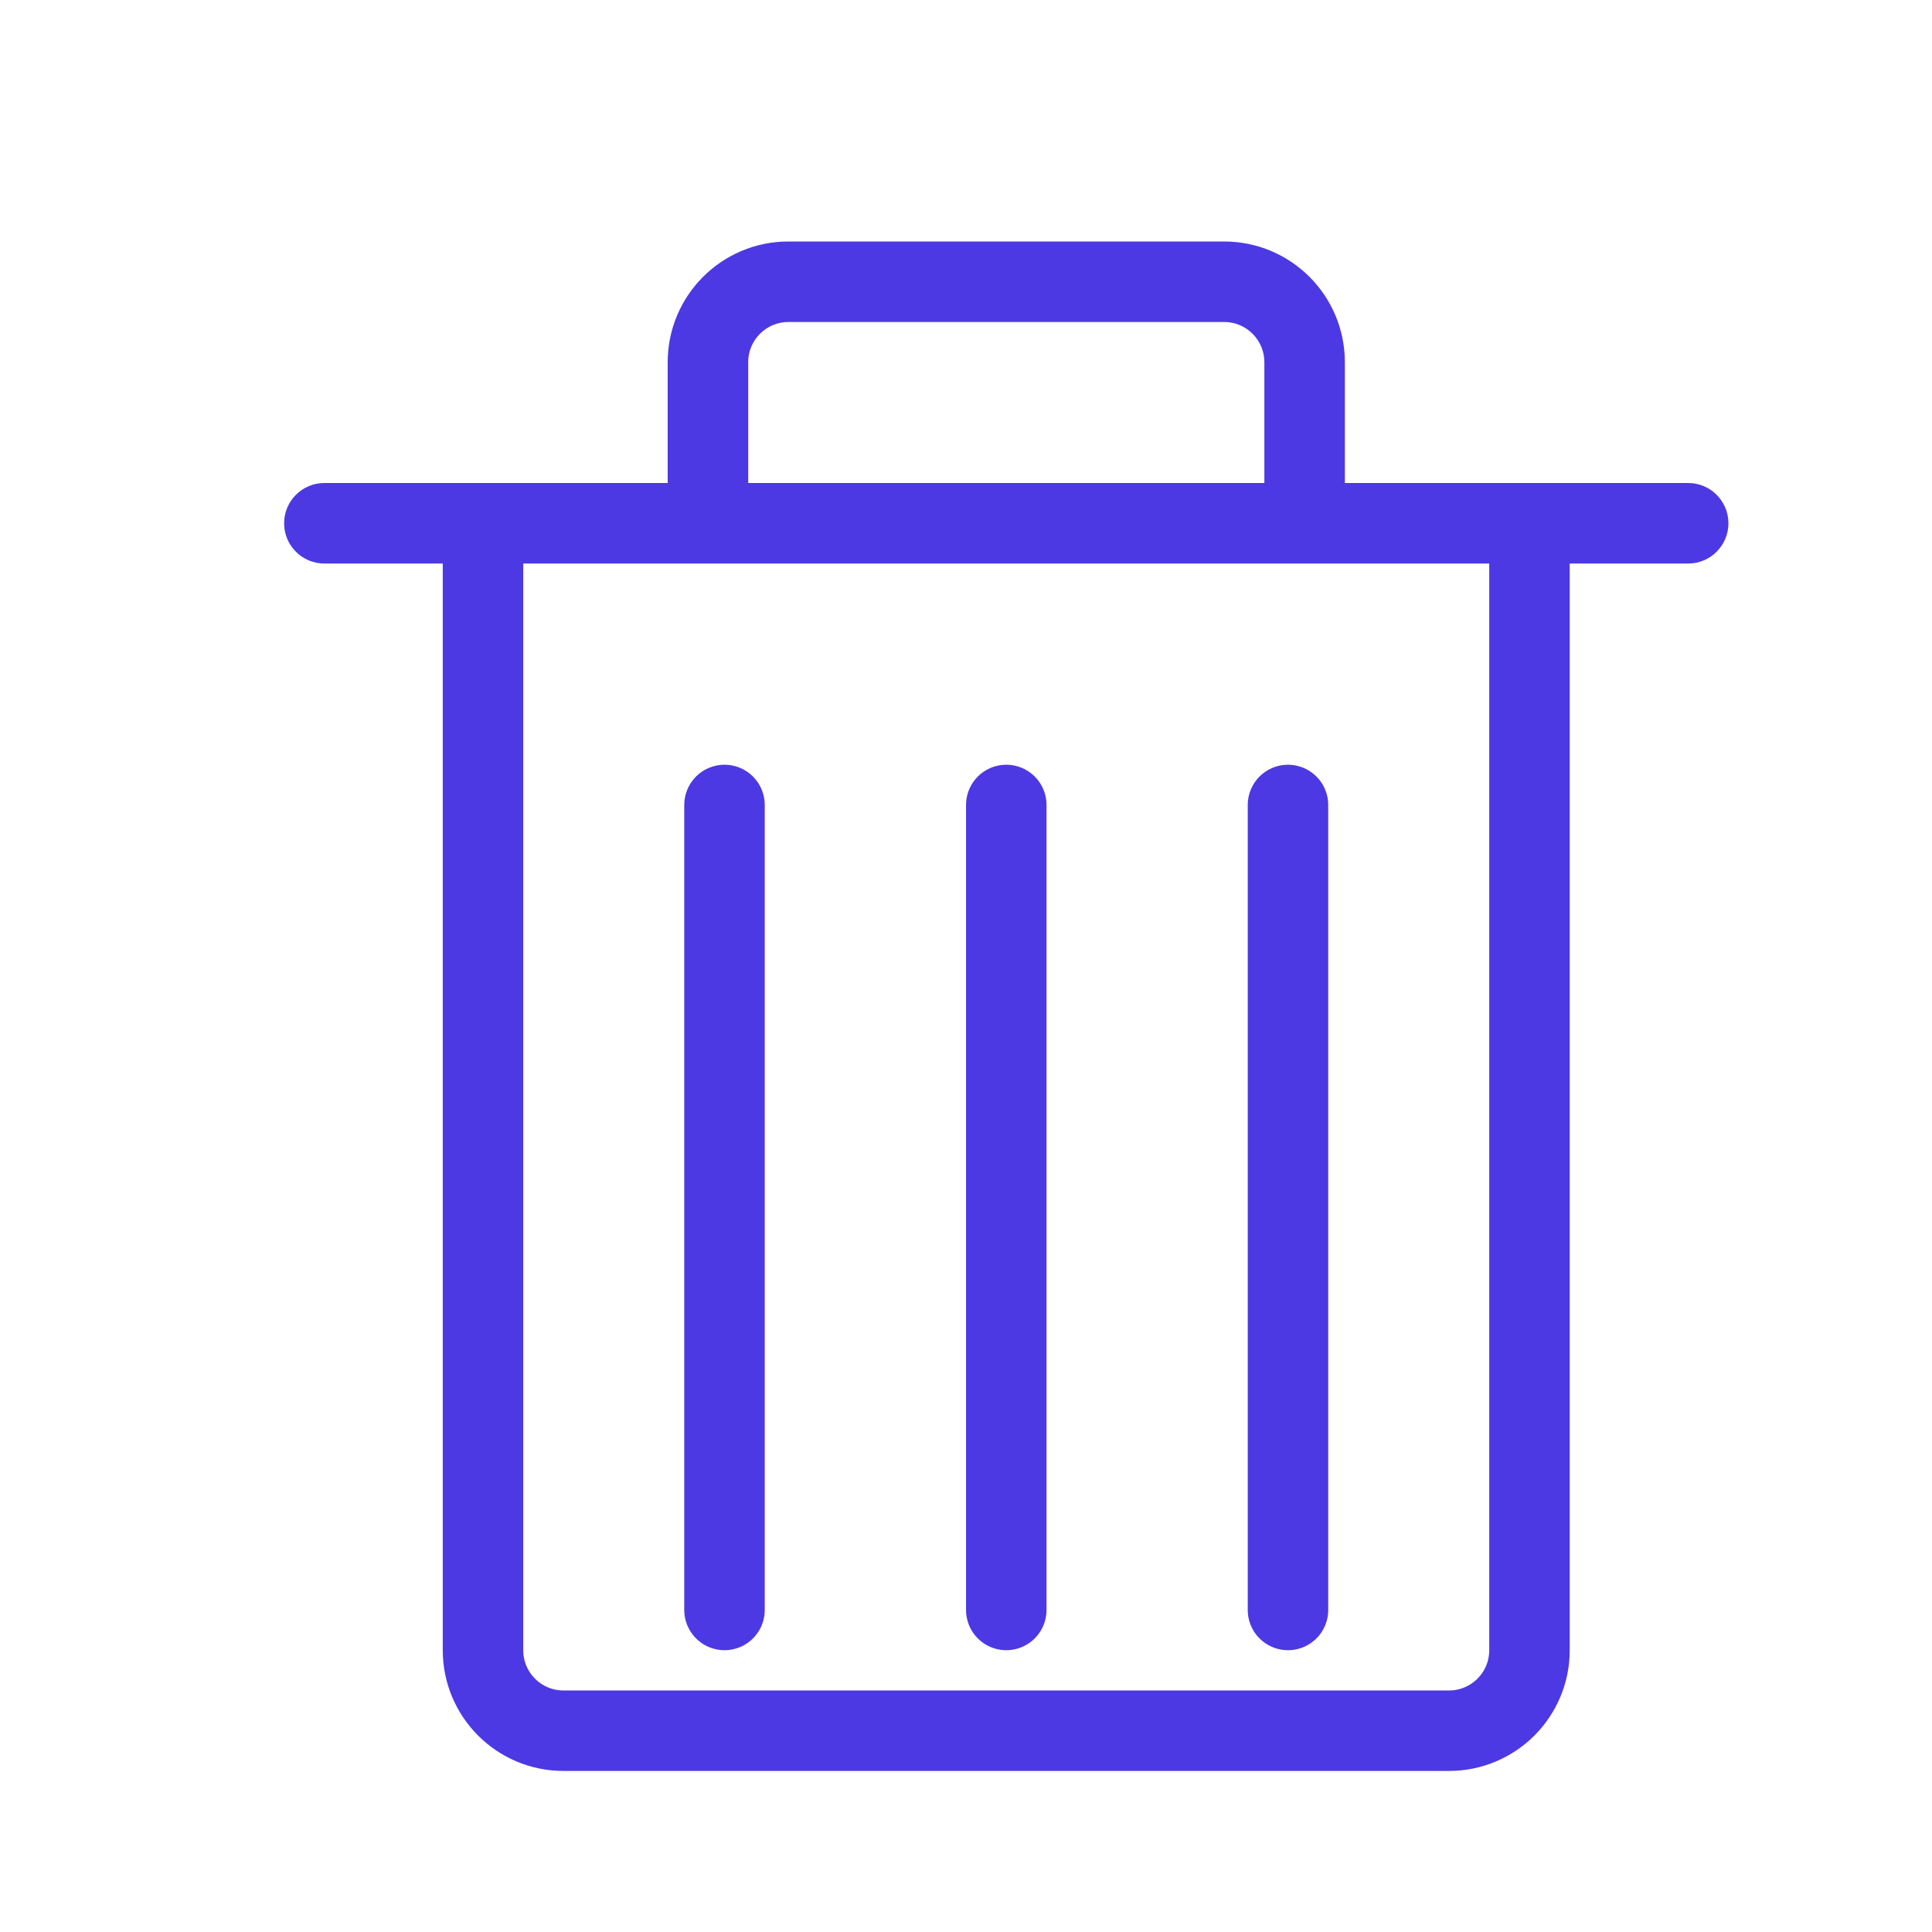 <!-- Generated by IcoMoon.io -->
<svg id="delete" version="1.1" xmlns="http://www.w3.org/2000/svg" viewBox="0 0 32 32">
<title>delete</title>
<path fill="#4c39e3" d="M12.392 6c0-0.368 0.298-0.667 0.667-0.667h7.216c0.368 0 0.667 0.298 0.667 0.667v2h-8.549v-2zM11.059 8h-5.686c-0.368 0-0.667 0.298-0.667 0.667s0.298 0.667 0.667 0.667h22.588c0.368 0 0.667-0.298 0.667-0.667s-0.299-0.667-0.667-0.667h-5.686v-2c0-1.105-0.895-2-2-2h-7.216c-1.105 0-2 0.895-2 2v2z"></path>
<path fill="none" stroke="#4c39e3" stroke-linejoin="miter" stroke-linecap="round" stroke-miterlimit="4" stroke-width="1.333" d="M8 9.333v18c0 0.736 0.597 1.333 1.333 1.333h14.667c0.736 0 1.333-0.597 1.333-1.333v-18.667"></path>
<path fill="none" stroke="#4c39e3" stroke-linejoin="miter" stroke-linecap="round" stroke-miterlimit="4" stroke-width="1.333" d="M12 13.333v13.333"></path>
<path fill="none" stroke="#4c39e3" stroke-linejoin="miter" stroke-linecap="round" stroke-miterlimit="4" stroke-width="1.333" d="M21.333 13.333v13.333"></path>
<path fill="none" stroke="#4c39e3" stroke-linejoin="miter" stroke-linecap="round" stroke-miterlimit="4" stroke-width="1.333" d="M16.667 13.333v13.333"></path>
</svg>
